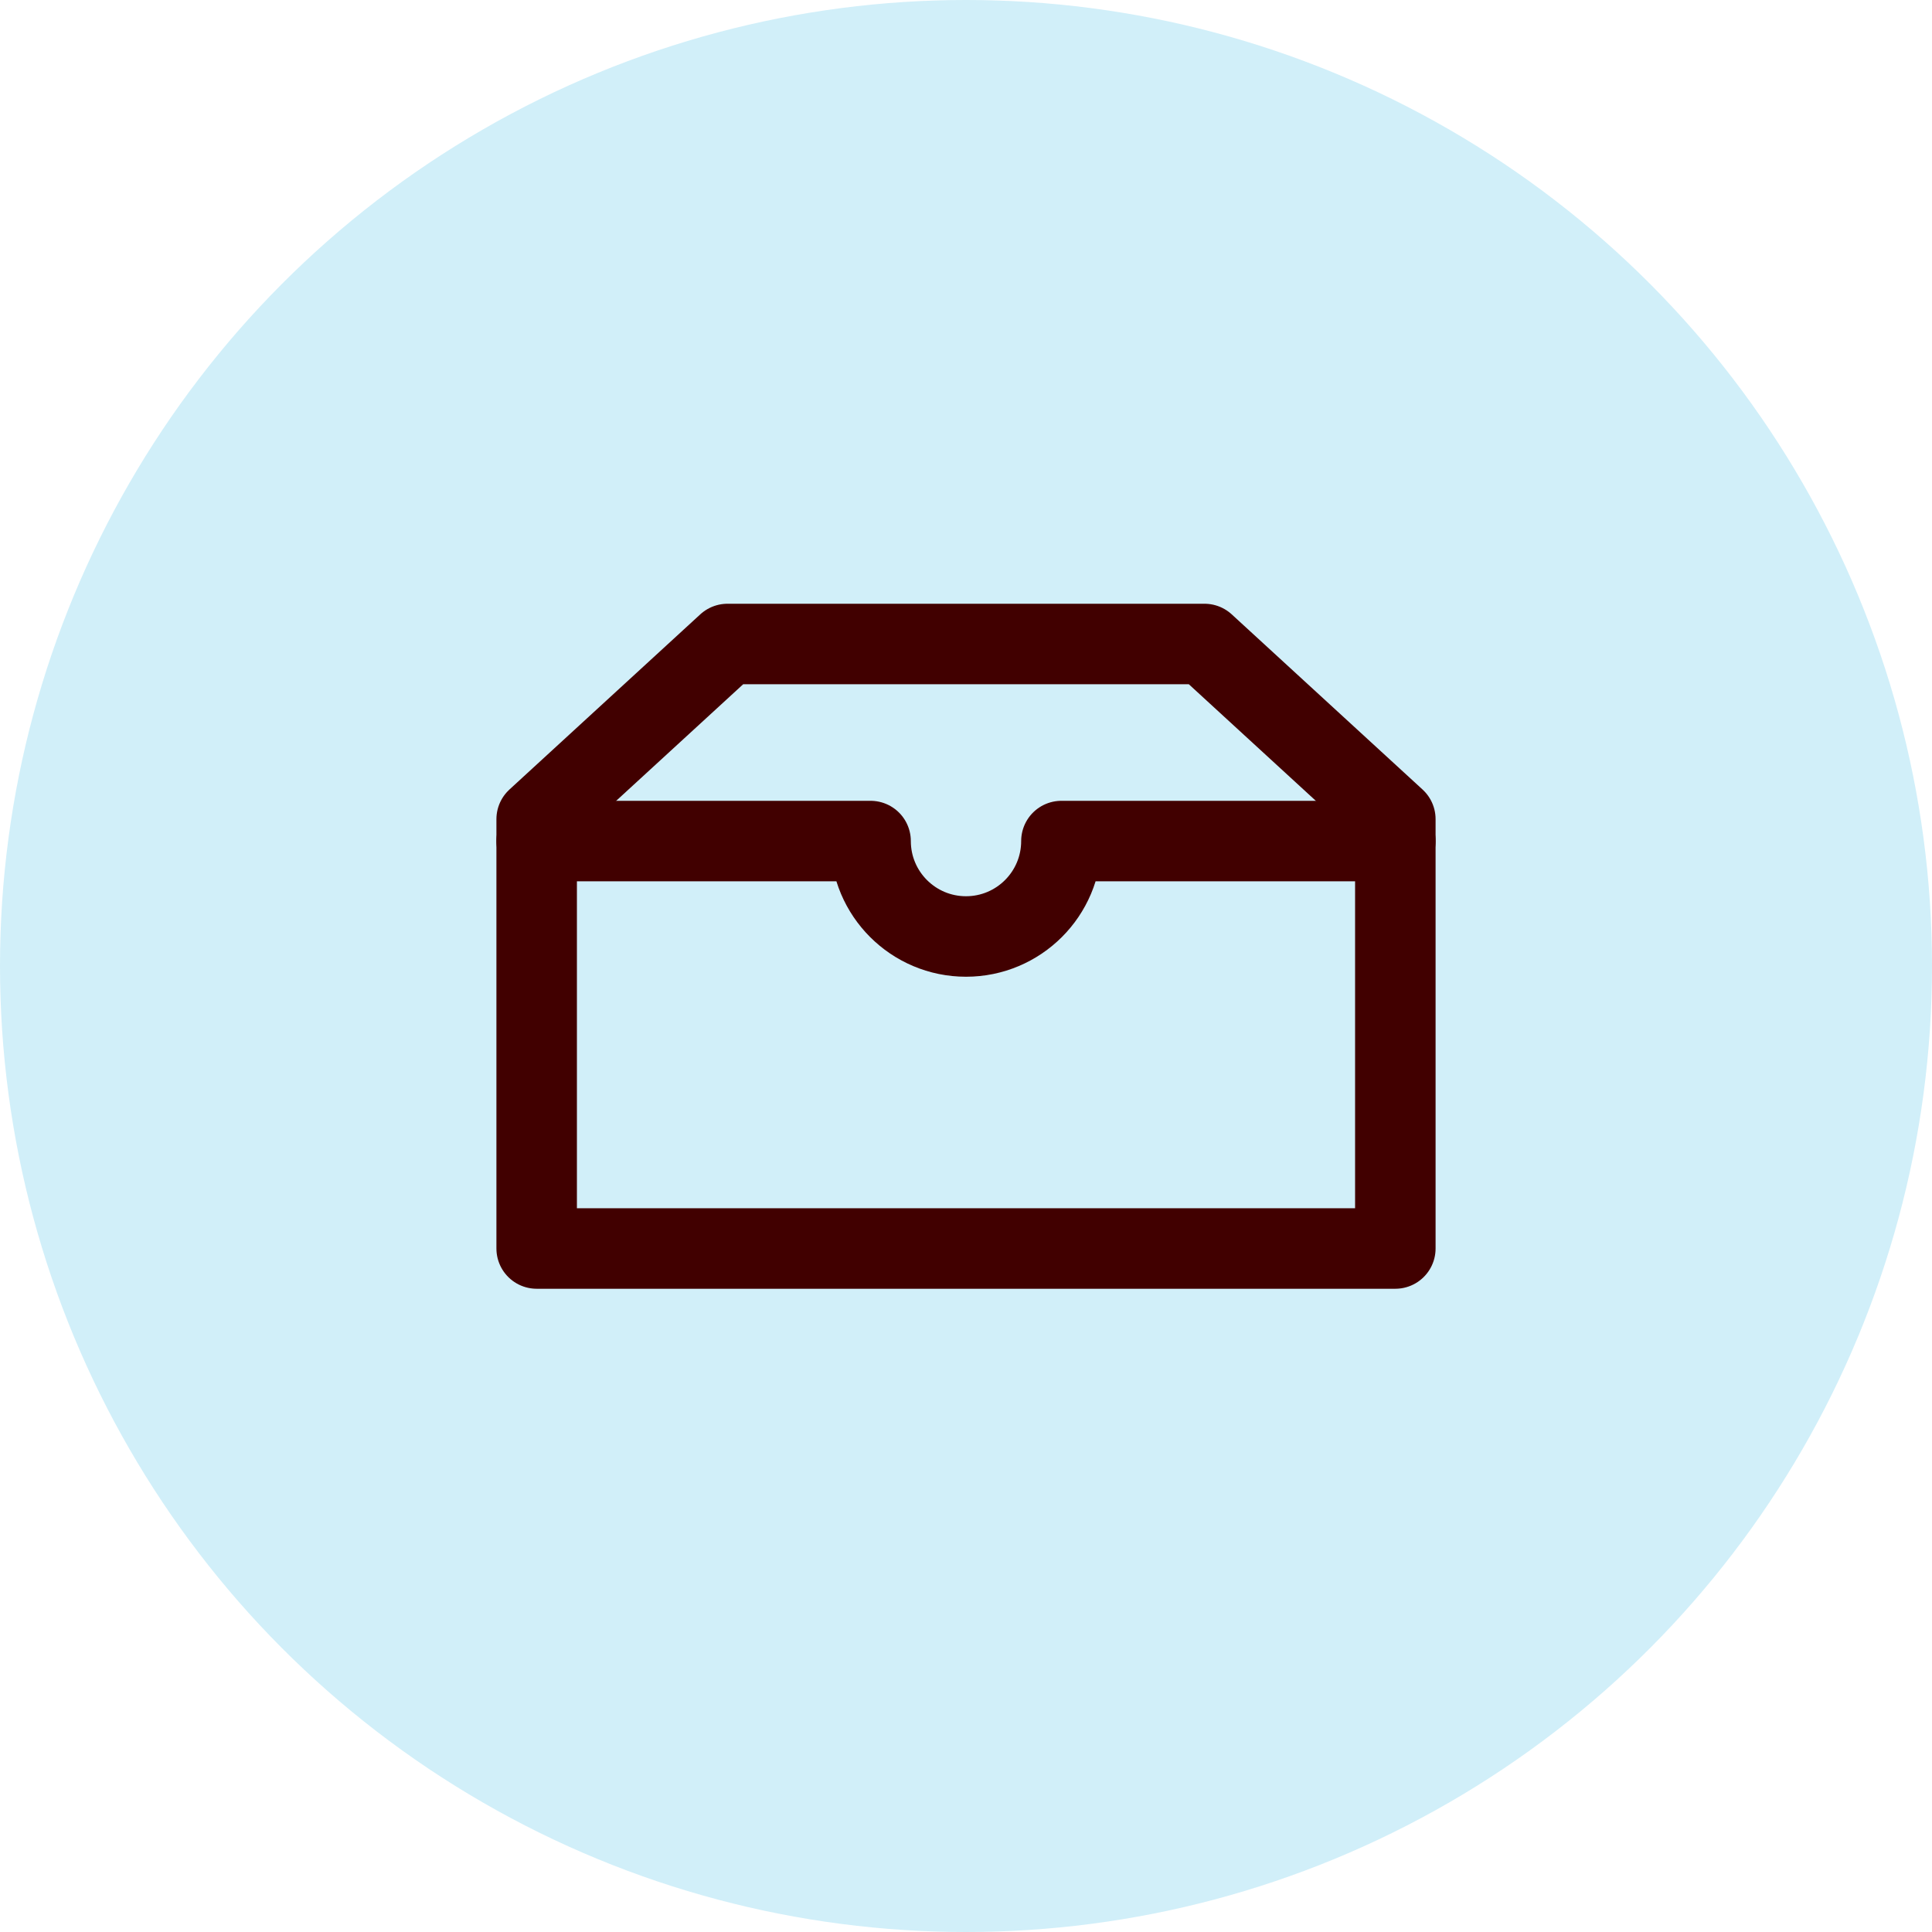 <?xml version="1.0" encoding="UTF-8"?>
<svg width="36px" height="36px" viewBox="0 0 36 36" version="1.1" xmlns="http://www.w3.org/2000/svg" xmlns:xlink="http://www.w3.org/1999/xlink">
    <!-- Generator: Sketch 59.1 (86144) - https://sketch.com -->
    <title>icon_nodata_active</title>
    <desc>Created with Sketch.</desc>
    <g id="页面1" stroke="none" stroke-width="1" fill="none" fill-rule="evenodd">
        <g id="通知icon" transform="translate(-1489, -253)">
            <g id="icon_nodata_active" transform="translate(1489, 253)">
                <g id="编组-2复制-29">
                    <circle id="椭圆形" fill="#D1EFF9" cx="18" cy="18" r="18"></circle>
                    <polygon id="矩形备份" stroke="#410000" stroke-width="1.5" stroke-linecap="round" stroke-linejoin="round" points="10 15.264 13.556 12 22.444 12 26 15.264 26 23.264 10 23.264"></polygon>
                    <path d="M10,15.672 L16.222,15.672 C16.222,16.654 17.018,17.45 18,17.45 C18.982,17.45 19.778,16.654 19.778,15.672 L26,15.672" id="路径备份" stroke="#410000" stroke-width="1.5" stroke-linecap="round" stroke-linejoin="round"></path>
                </g>
            </g>
        </g>
    </g>
</svg>